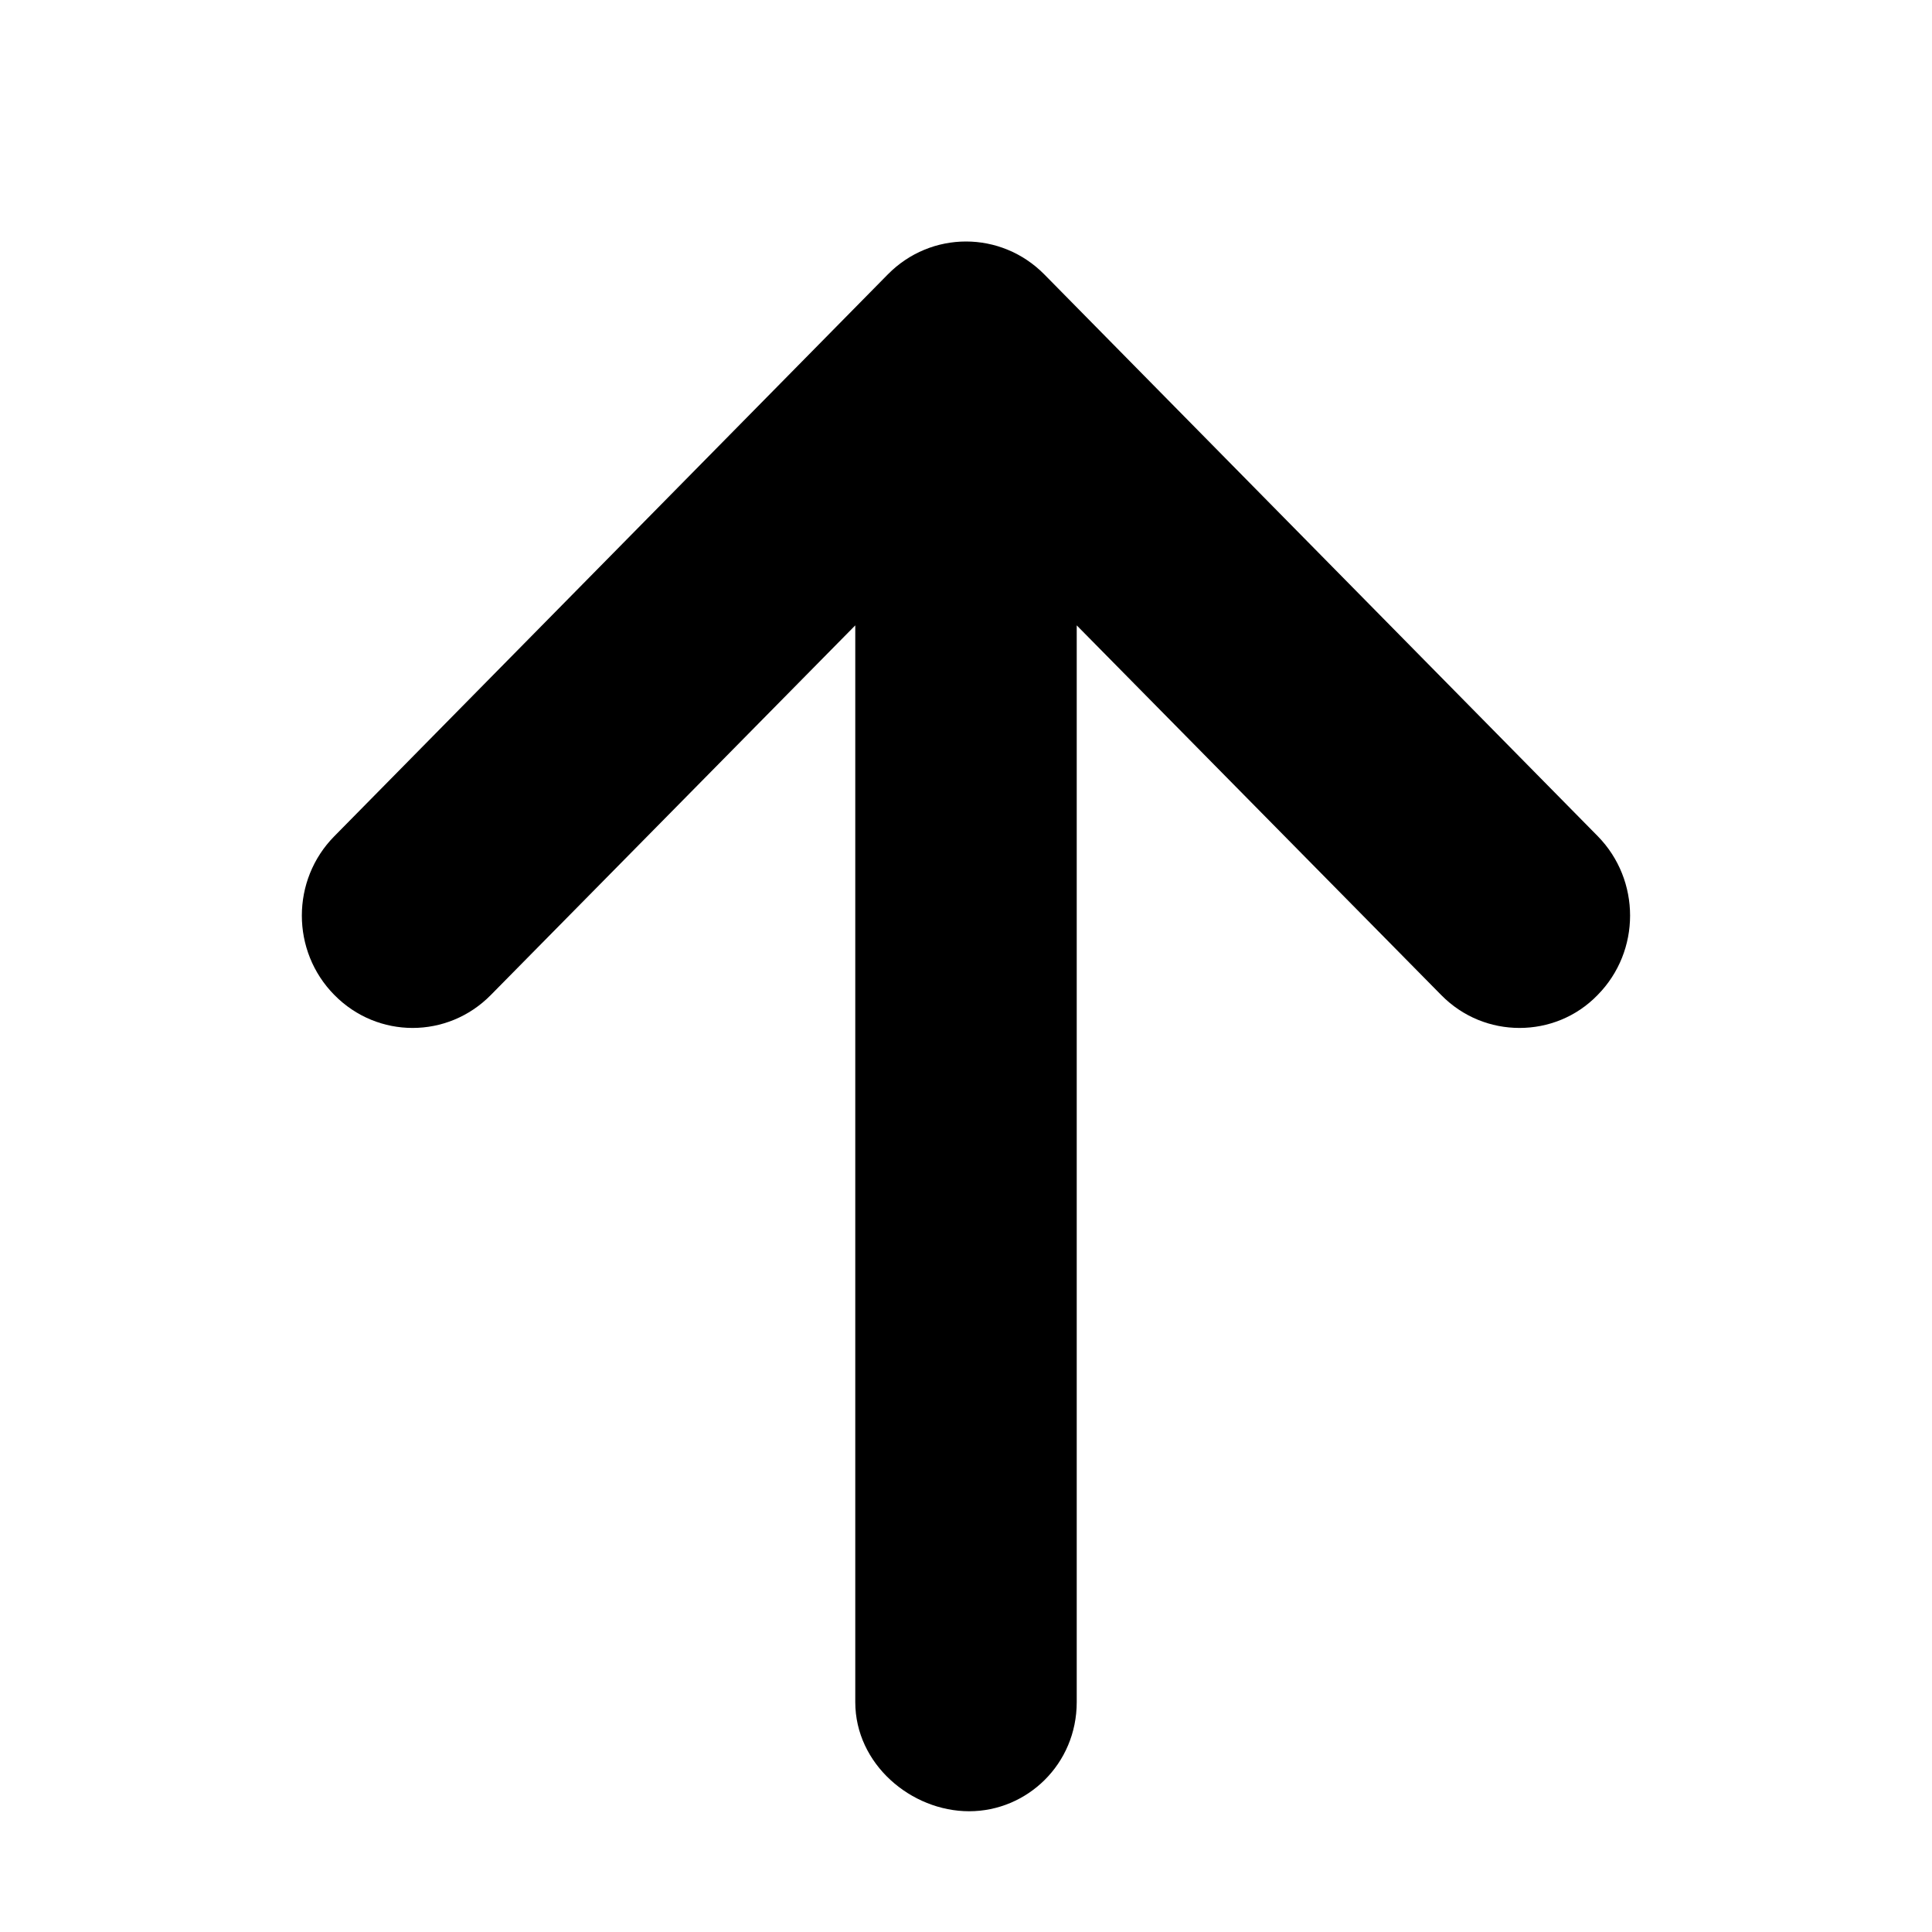 <svg width="16" height="16" viewBox="0 0 16 16" fill="none" xmlns="http://www.w3.org/2000/svg">
<path d="M13.231 8.24C13.054 8.423 12.819 8.513 12.584 8.513C12.349 8.513 12.115 8.423 11.936 8.241L8.917 5.179V14.096C8.917 14.61 8.506 15 8.026 15C7.546 15 7.083 14.61 7.083 14.096V5.179L4.065 8.24C3.707 8.604 3.127 8.604 2.769 8.24C2.41 7.877 2.41 7.288 2.769 6.925L7.352 2.273C7.71 1.909 8.29 1.909 8.649 2.273L13.232 6.925C13.589 7.289 13.589 7.877 13.231 8.24Z" fill="black"/>
</svg>
